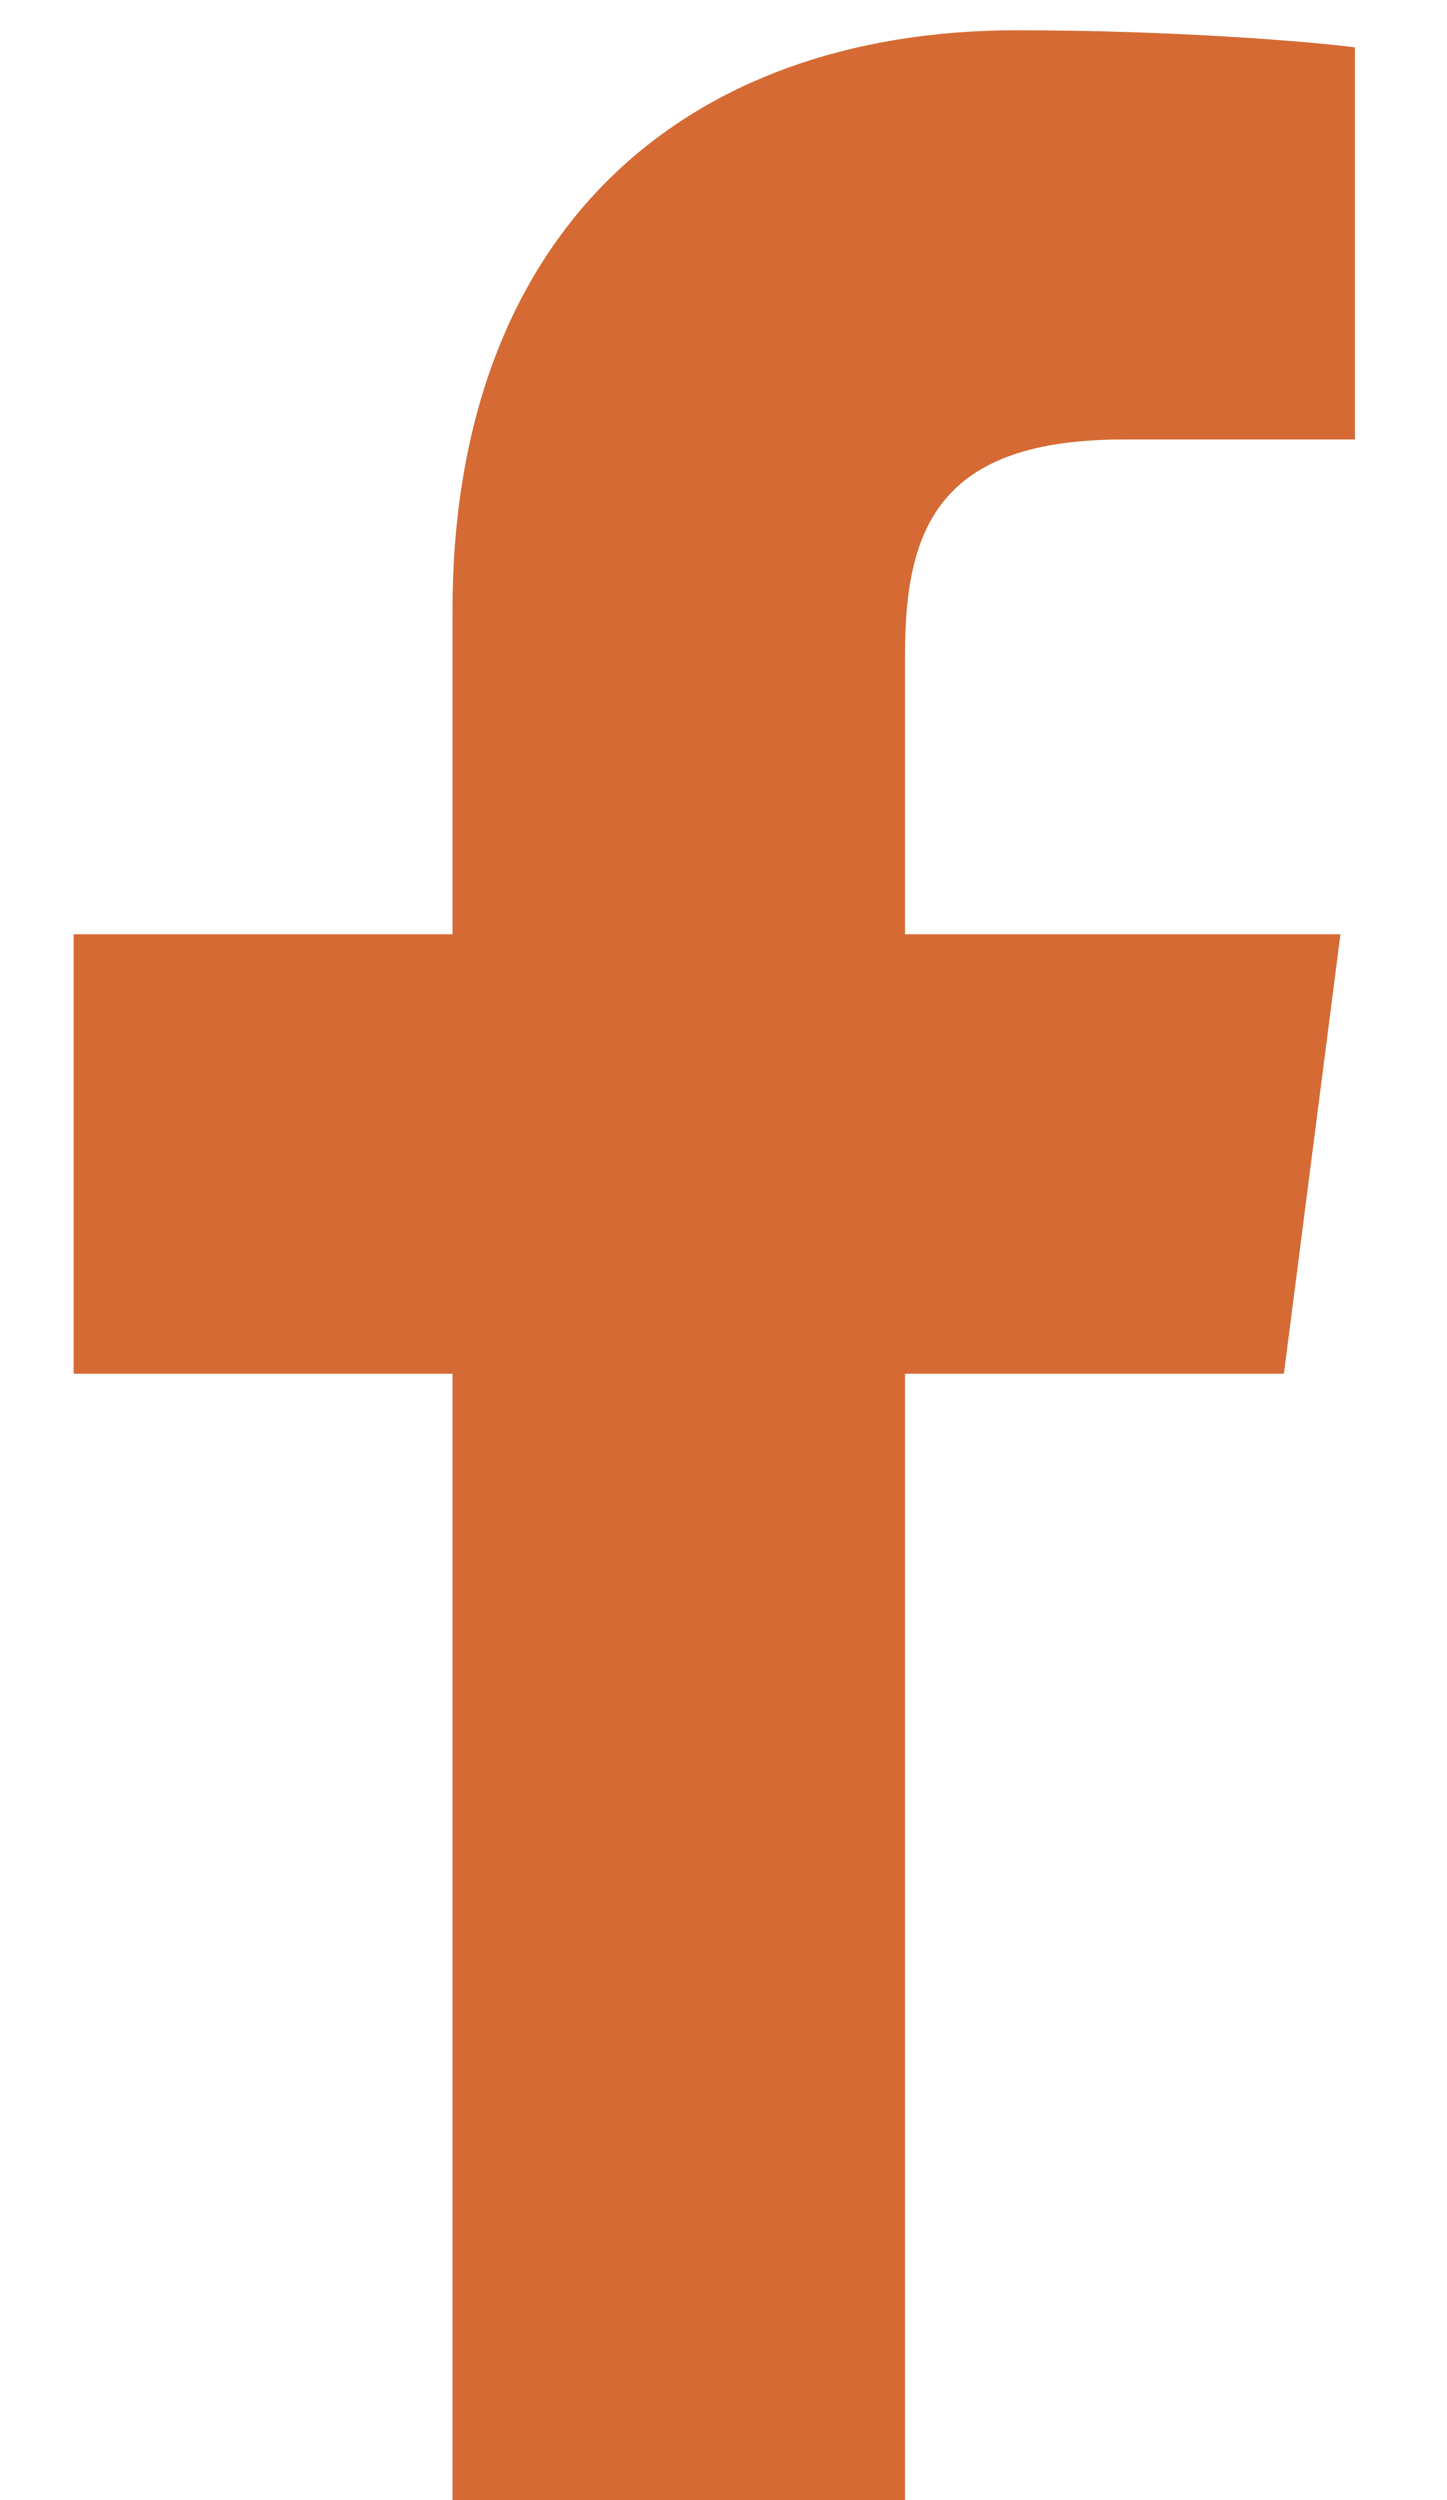 <svg version="1.2" baseProfile="tiny-ps" xmlns="http://www.w3.org/2000/svg" viewBox="0 0 11 19" width="11" height="19">
	<title>facebook-svg</title>
	<style>
		tspan { white-space:pre }
		.shp0 { fill: #d56a34 } 
	</style>
	<path id="Layer" class="shp0" d="M0.56 10.44L3.44 10.44L3.44 19L6.88 19L6.88 10.44L9.76 10.44L10.19 7.1L6.88 7.1L6.88 4.97C6.88 4 7.15 3.34 8.54 3.34L10.3 3.34L10.3 0.36C10 0.32 8.95 0.23 7.73 0.23C5.18 0.23 3.44 1.78 3.44 4.64L3.44 7.1L0.56 7.1L0.56 10.44Z" />
</svg>